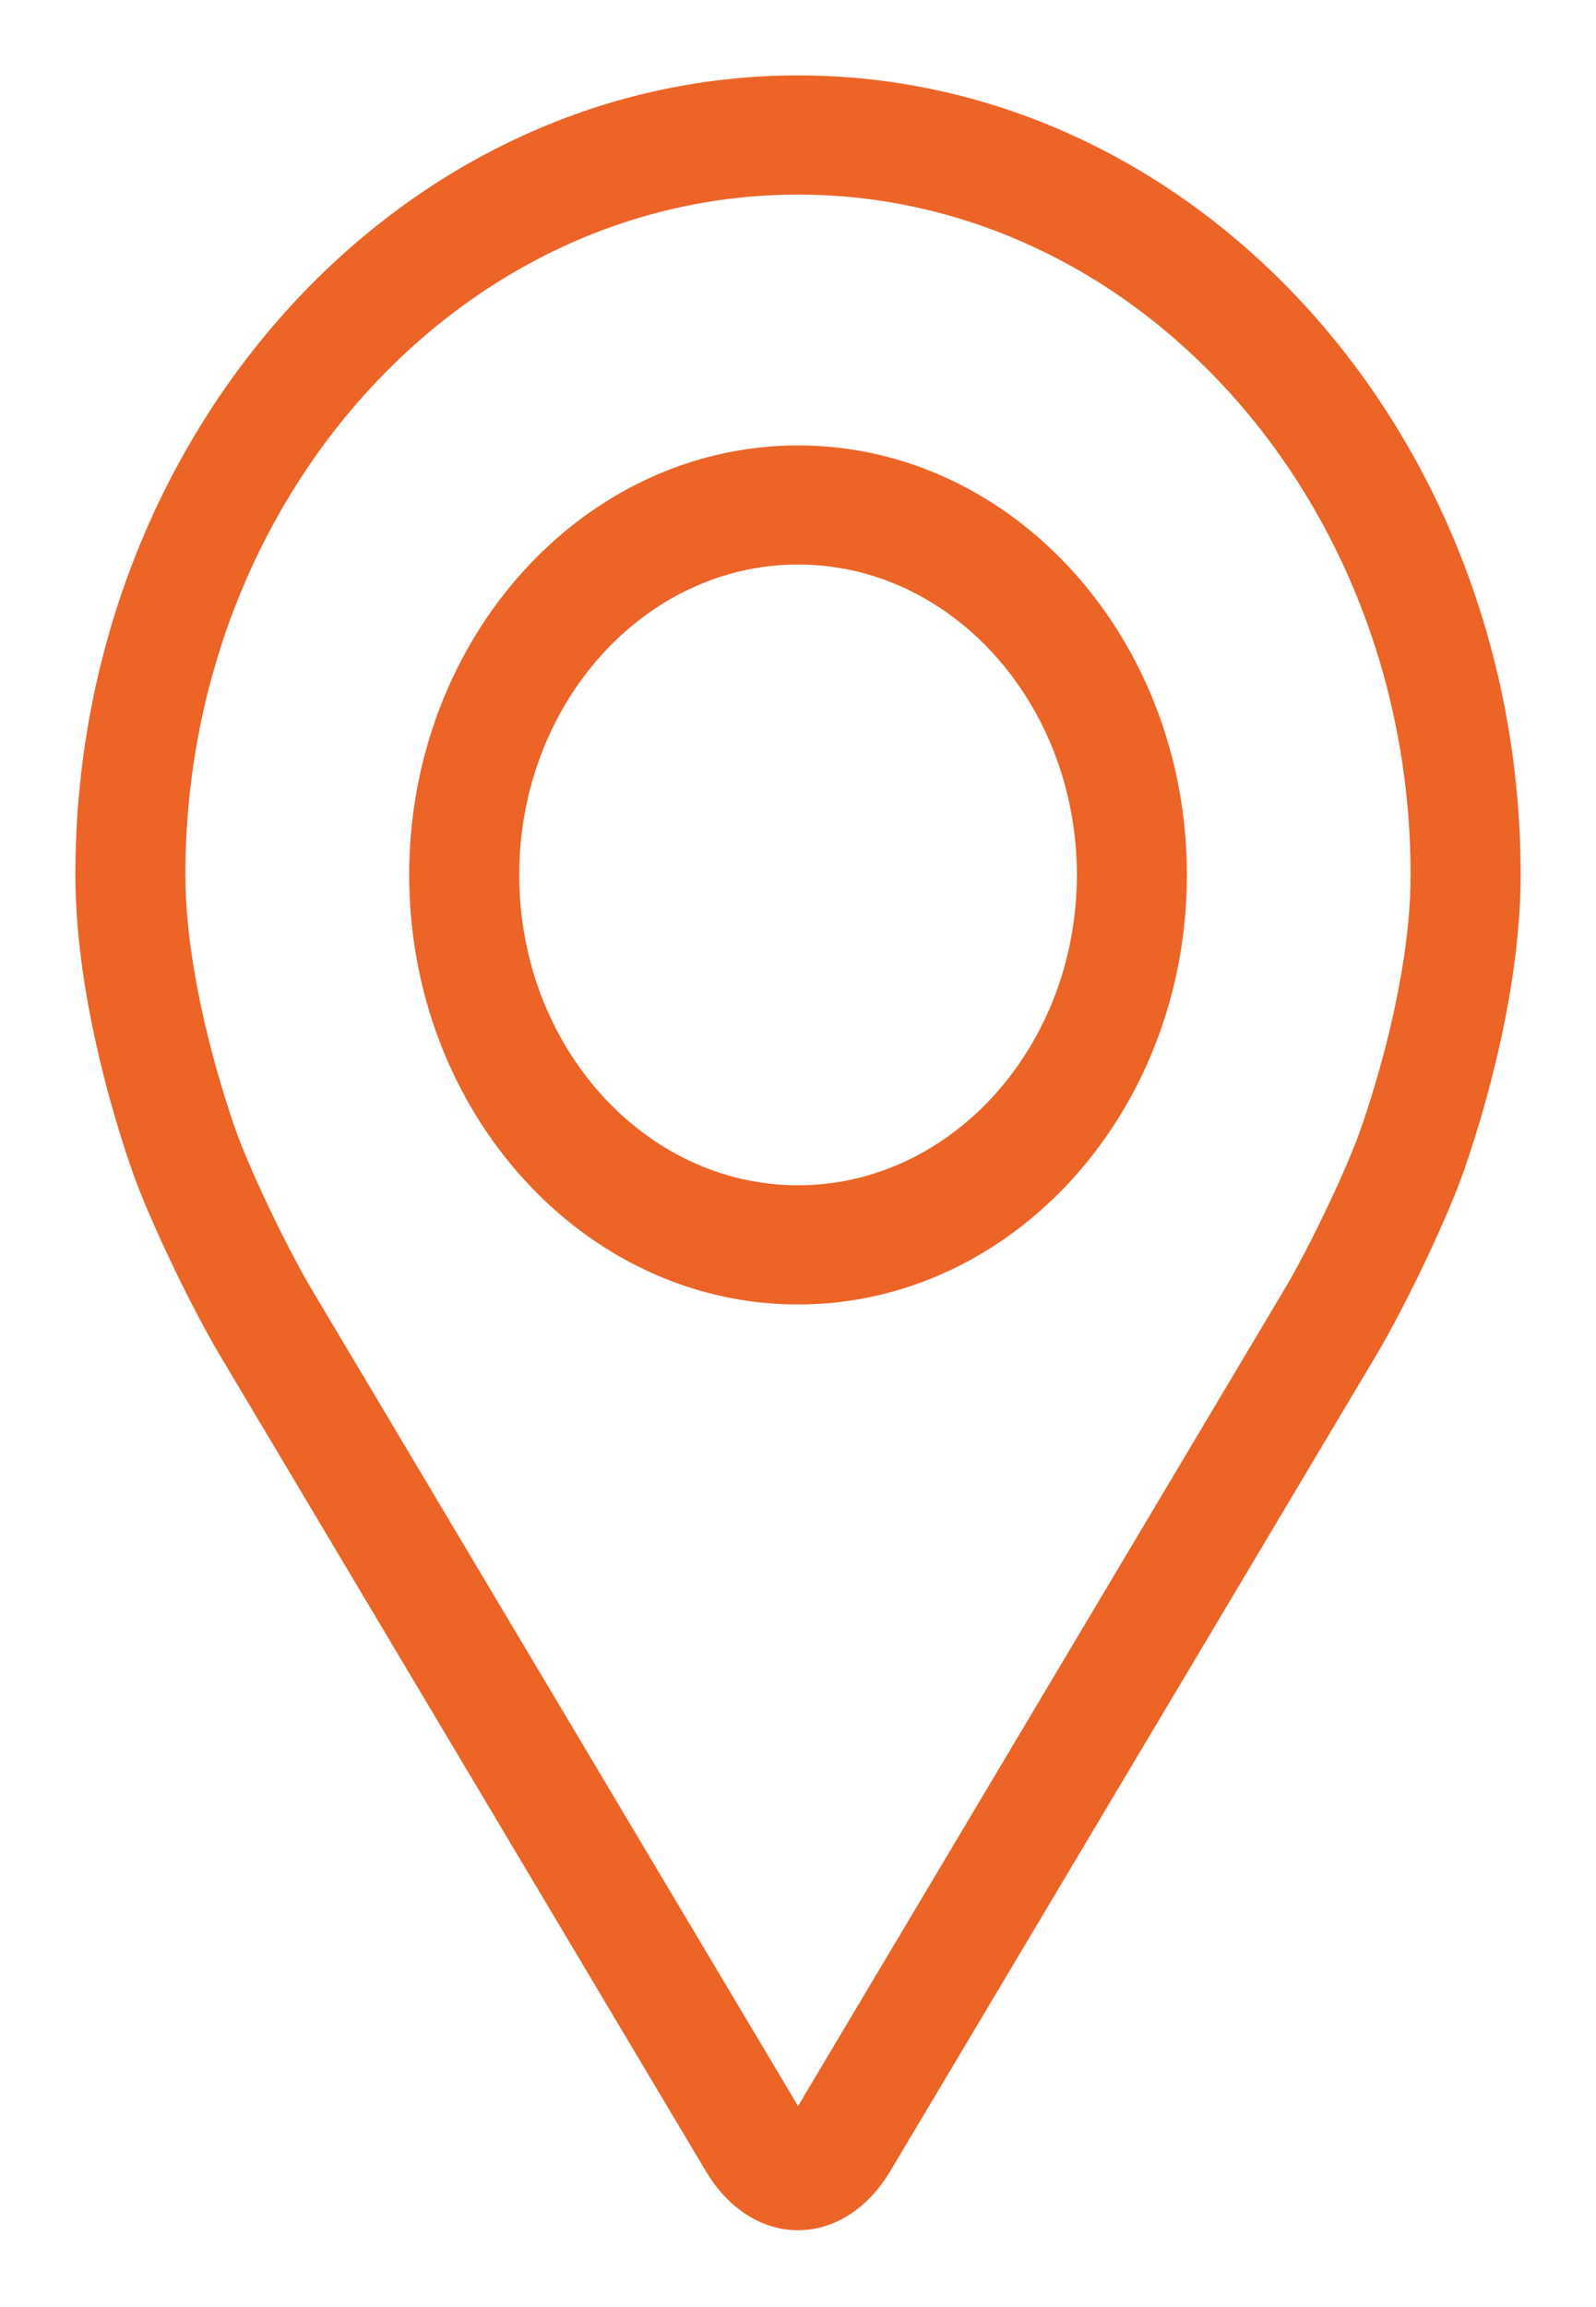 <svg width="18" height="26" viewBox="0 0 18 26" fill="none" xmlns="http://www.w3.org/2000/svg">
<path d="M9.001 1C4.589 1 1 4.974 1 9.86C1 11.468 1.651 13.198 1.678 13.271C1.889 13.824 2.304 14.683 2.603 15.187L8.089 24.391C8.313 24.768 8.645 24.984 9 24.984C9.355 24.984 9.687 24.768 9.912 24.391L15.398 15.187C15.697 14.683 16.112 13.824 16.322 13.271C16.35 13.198 17 11.469 17 9.86C17.001 4.974 13.412 1 9.001 1ZM15.455 12.866C15.267 13.362 14.881 14.161 14.612 14.612L9.126 23.817C9.018 23.999 8.983 23.999 8.875 23.817L3.389 14.612C3.12 14.161 2.734 13.361 2.546 12.866C2.538 12.844 1.941 11.253 1.941 9.86C1.941 5.549 5.107 2.043 9 2.043C12.892 2.043 16.059 5.549 16.059 9.86C16.06 11.254 15.461 12.85 15.455 12.866Z" fill="#EC6426" stroke="#EC6426" stroke-width="0.3"/>
<path d="M9.001 5.17C6.665 5.17 4.765 7.274 4.765 9.86C4.765 12.447 6.664 14.551 9 14.551C11.336 14.551 13.236 12.446 13.236 9.86C13.236 7.274 11.336 5.17 9.001 5.17ZM9.001 13.508C7.185 13.508 5.706 11.872 5.706 9.86C5.706 7.848 7.185 6.212 9.001 6.212C10.816 6.212 12.295 7.848 12.295 9.86C12.295 11.872 10.816 13.508 9.001 13.508Z" fill="#EC6426" stroke="#EC6426" stroke-width="0.3"/>
</svg>
